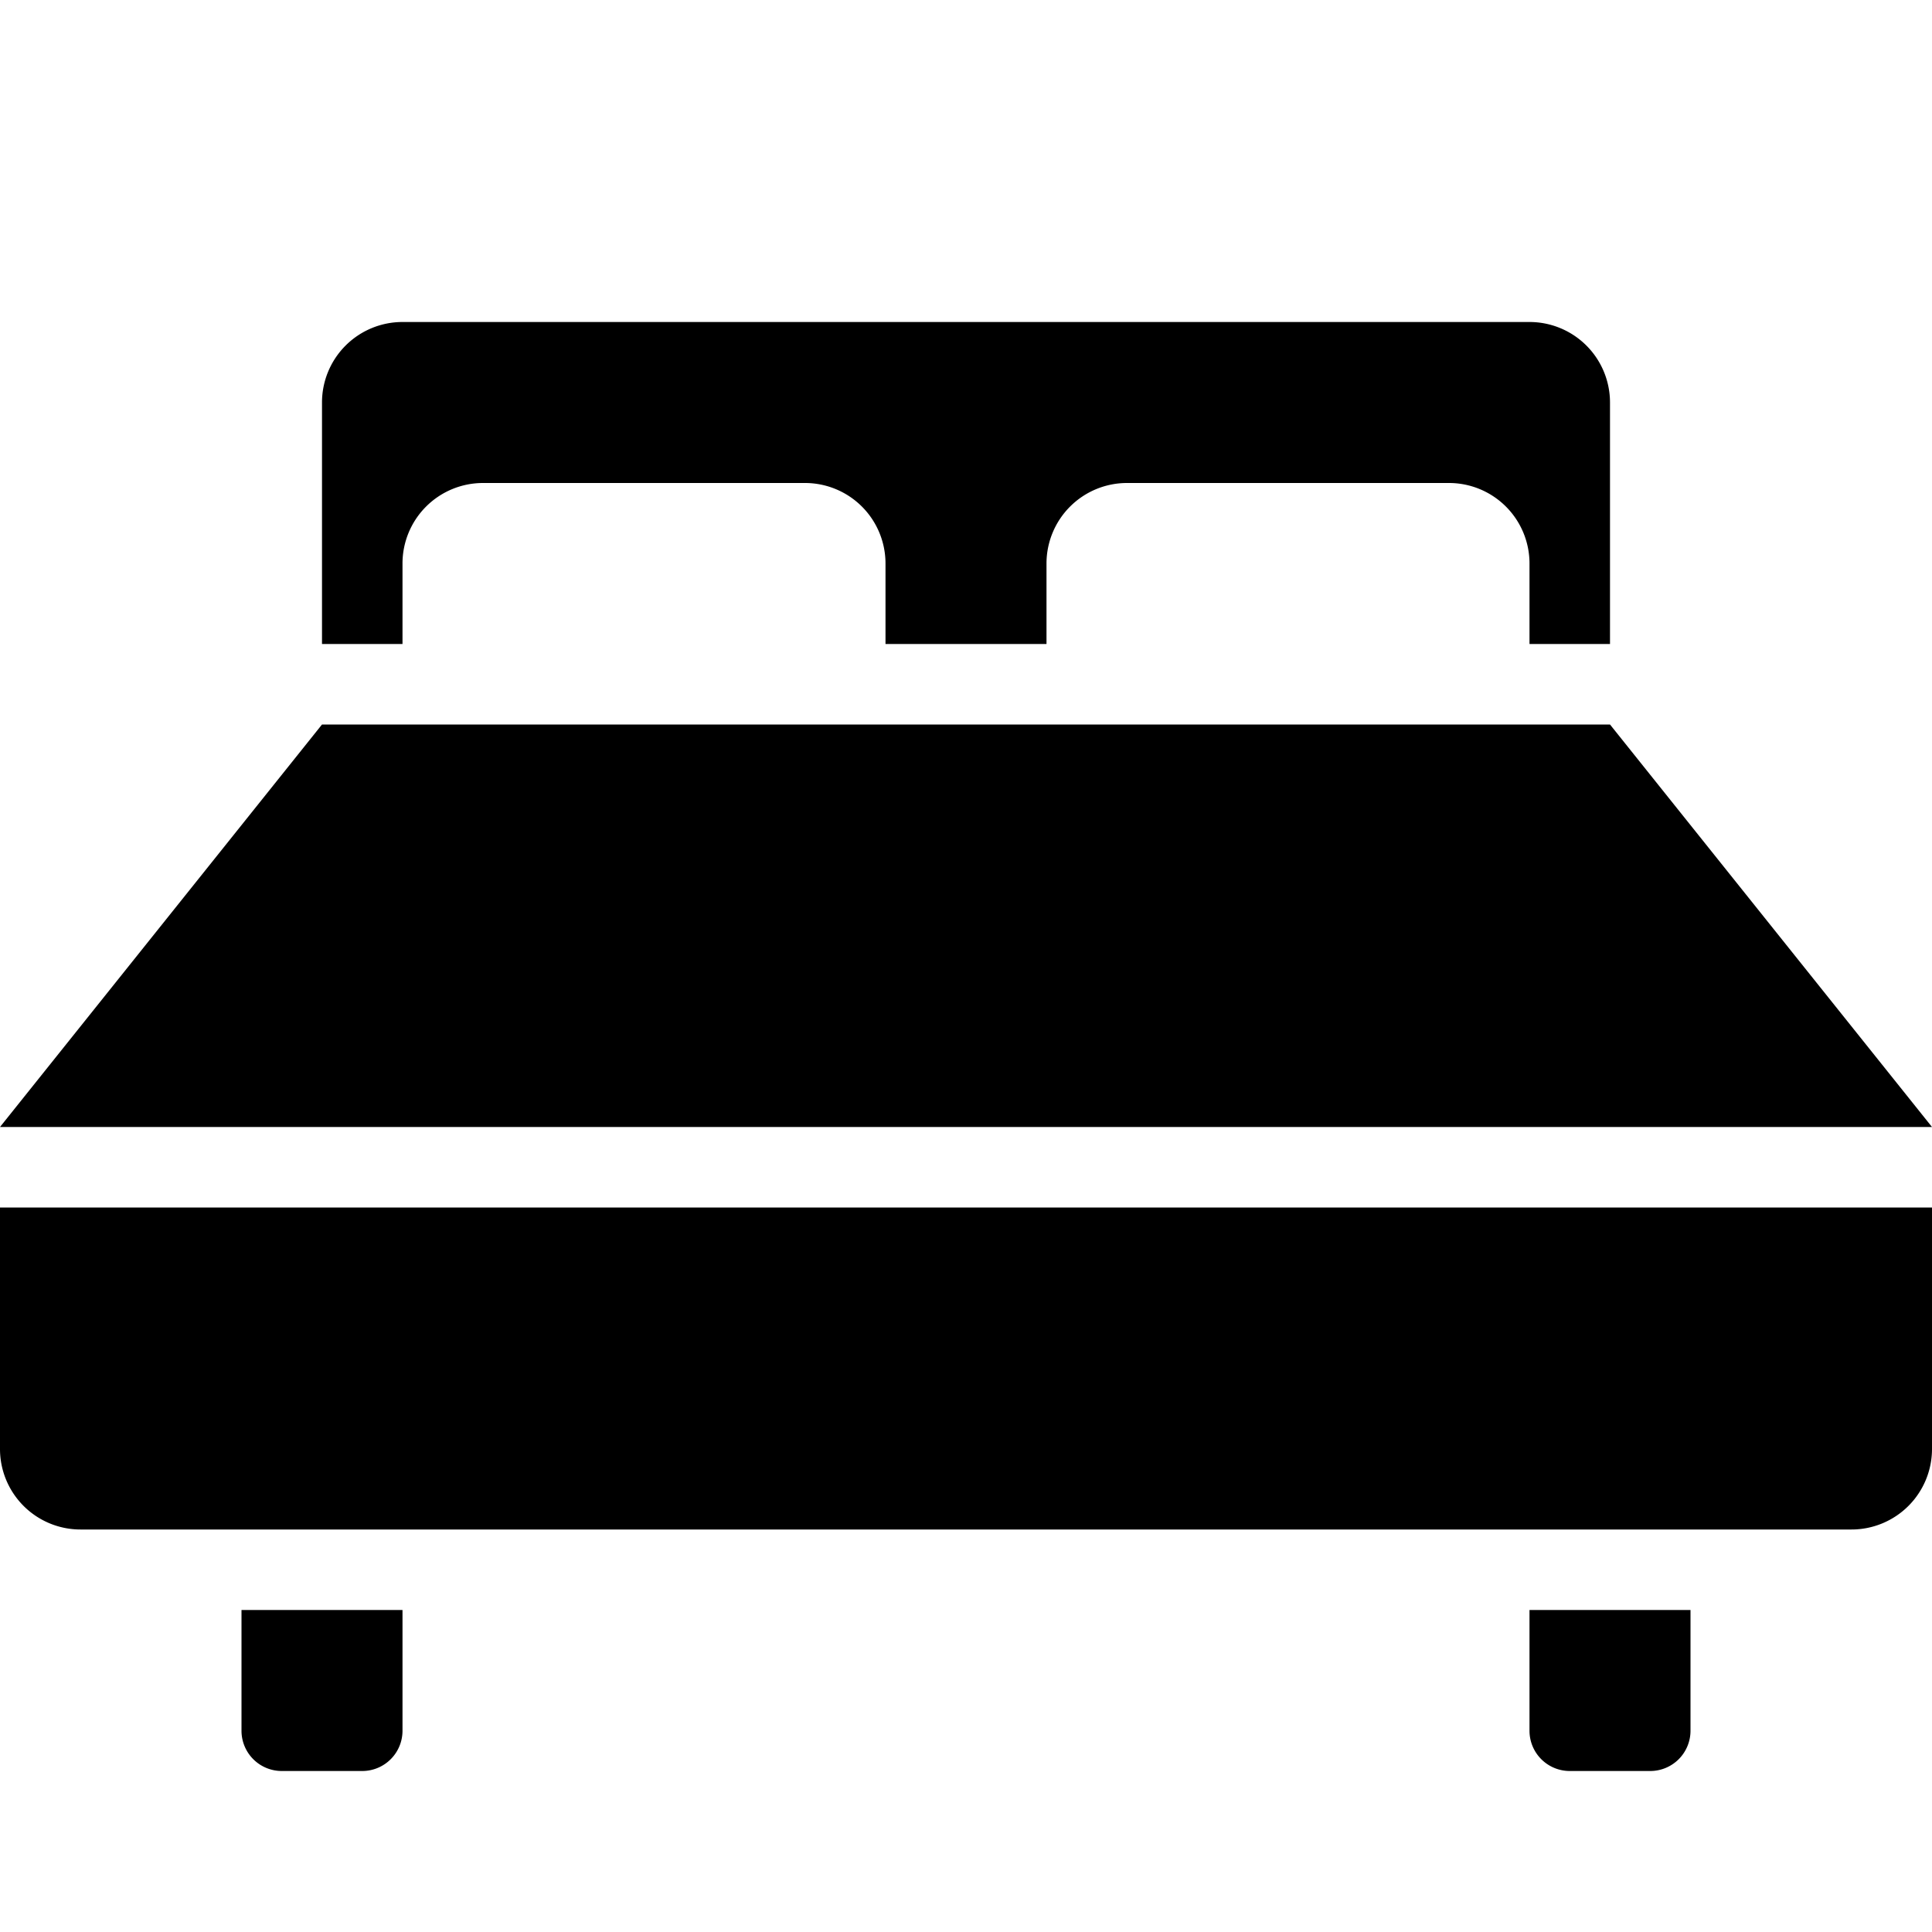<svg xmlns="http://www.w3.org/2000/svg" width="48" height="48" viewBox="0 0 48 48"><path d="M48 28H0l8-10h32ZM0 30v6a2 2 0 0 0 2 2h44a2 2 0 0 0 2-2v-6Zm10 13v-3H6v3a1 1 0 0 0 1 1h2a1 1 0 0 0 1-1Zm32 0v-3h-4v3a1 1 0 0 0 1 1h2a1 1 0 0 0 1-1ZM38 8H10a2 2 0 0 0-2 2v6h2v-2a2 2 0 0 1 2-2h8a2 2 0 0 1 2 2v2h4v-2a2 2 0 0 1 2-2h8a2 2 0 0 1 2 2v2h2v-6a2 2 0 0 0-2-2Z"/></svg>
